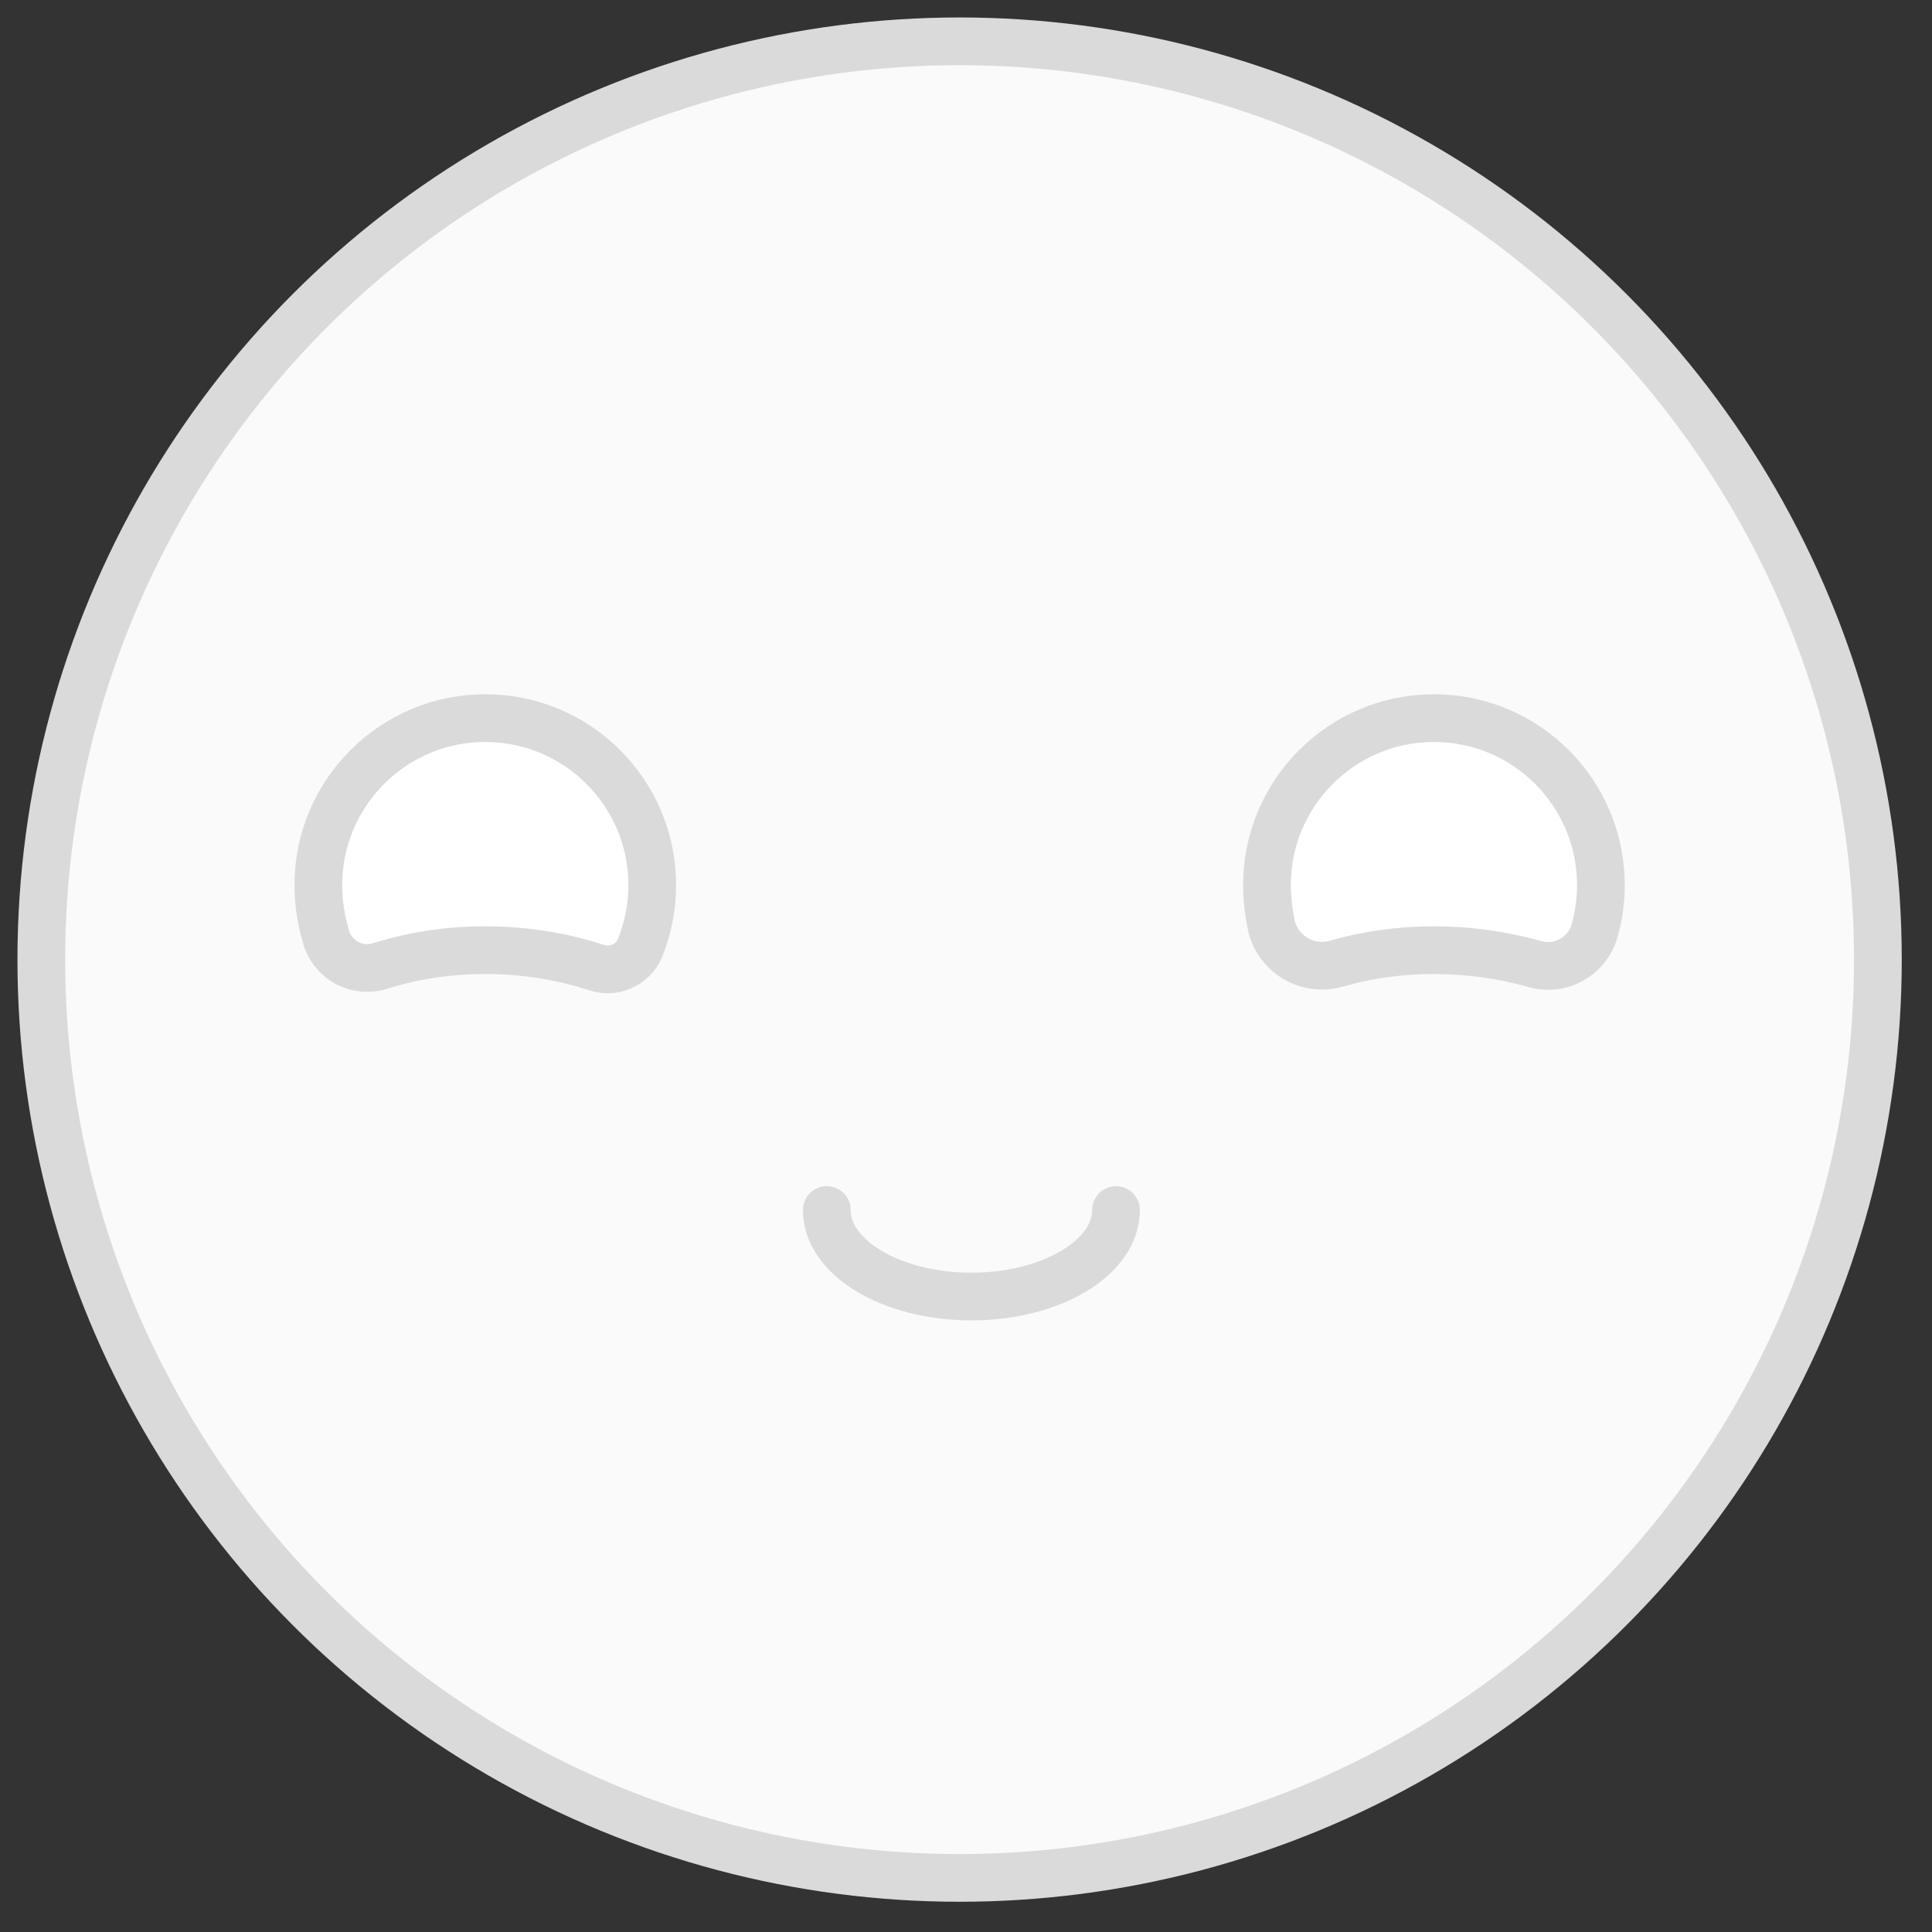 <?xml version="1.0" standalone="no"?><!DOCTYPE svg PUBLIC "-//W3C//DTD SVG 1.1//EN" "http://www.w3.org/Graphics/SVG/1.1/DTD/svg11.dtd"><svg width="100%" height="100%" viewBox="0 0 81 81" version="1.1" xmlns="http://www.w3.org/2000/svg" xmlns:xlink="http://www.w3.org/1999/xlink" xml:space="preserve" style="fill-rule:evenodd;clip-rule:evenodd;stroke-linejoin:round;stroke-miterlimit:1.414;"><rect x="0" y="0" width="81" height="81" fill="#333333" stroke="none"/><circle cx="40.232" cy="40.232" r="38.5" style="fill:#fafafa;stroke-width:2px;stroke:#dadada;"/><g id=":)"><path d="M15.968,40.49c-0.933,0.313 -1.944,-0.182 -2.269,-1.112c-0.221,-0.717 -0.353,-1.479 -0.353,-2.271c0,-3.863 3.137,-7 7,-7c3.863,0 7,3.137 7,7c0,0.933 -0.183,1.823 -0.514,2.637c-0.304,0.718 -1.116,1.075 -1.851,0.812c-1.4,-0.455 -2.972,-0.72 -4.635,-0.72c-1.564,0 -3.048,0.235 -4.378,0.654Z" style="fill:#fff;stroke-width:2px;stroke-linecap:round;stroke:#dadada;"/><path d="M56.065,40.392c-0.573,0.176 -1.193,0.108 -1.714,-0.188c-0.522,-0.295 -0.899,-0.792 -1.043,-1.374c-0.116,-0.555 -0.19,-1.13 -0.19,-1.723c0,-3.863 3.137,-7 7,-7c3.864,0 7,3.137 7,7c0,0.665 -0.093,1.308 -0.266,1.917c-0.15,0.526 -0.506,0.97 -0.988,1.23c-0.482,0.26 -1.049,0.313 -1.571,0.148c-1.283,-0.355 -2.693,-0.566 -4.175,-0.566c-1.438,0 -2.808,0.198 -4.053,0.556Z" style="fill:#fff;stroke-width:2px;stroke-linecap:round;stroke:#dadada;"/><path d="M46.789,50.732c0,2.001 -2.717,3.625 -6.063,3.625c-3.346,0 -6.063,-1.624 -6.063,-3.625" style="fill:none;stroke-width:2px;stroke-linecap:round;stroke:#dadada;"/></g></svg>